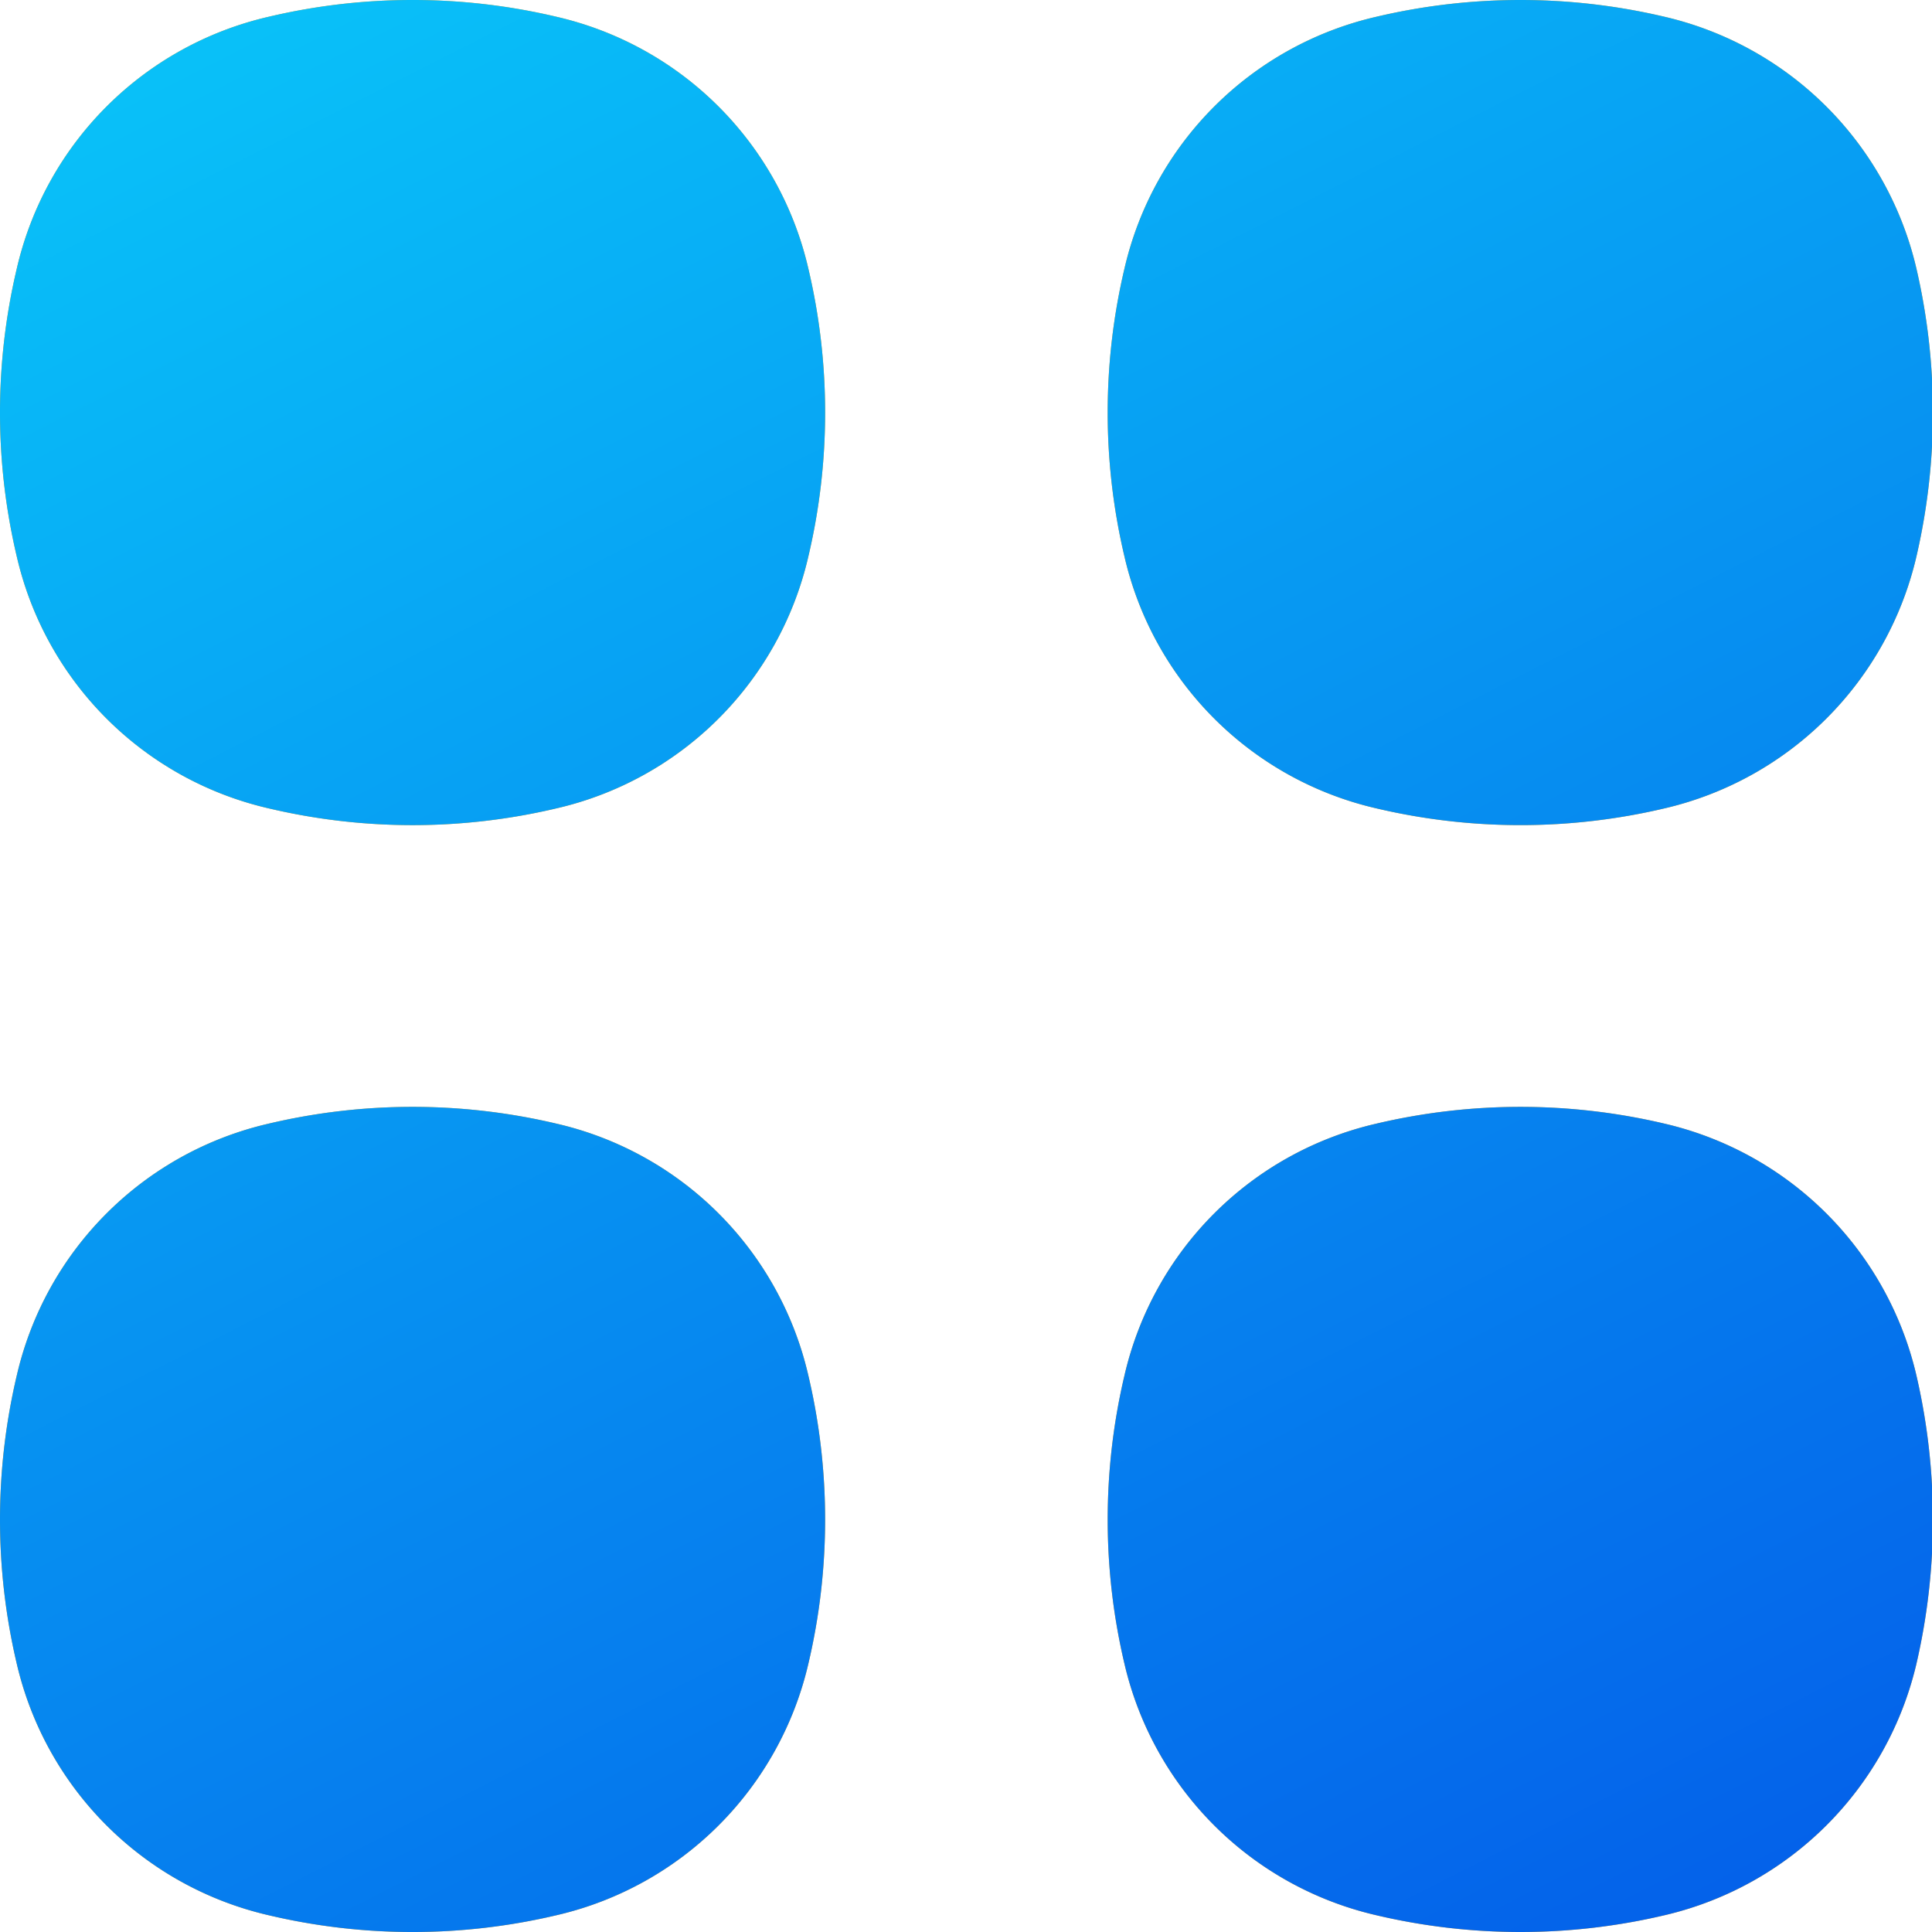 <svg id="Layer_1" data-name="Layer 1" xmlns="http://www.w3.org/2000/svg" xmlns:xlink="http://www.w3.org/1999/xlink" viewBox="0 0 48 48"><defs><style>.cls-1{fill:#fca311;}.cls-2{fill:url(#linear-gradient);}.cls-3{fill:url(#linear-gradient-2);}.cls-4{fill:url(#linear-gradient-3);}.cls-5{fill:url(#linear-gradient-4);}</style><linearGradient id="linear-gradient" x1="729.55" y1="531" x2="758.79" y2="473.47" gradientTransform="matrix(1, 0, 0, -1, 0, 1082)" gradientUnits="userSpaceOnUse"><stop offset="0" stop-color="#09c6f9"/><stop offset="1" stop-color="#045de9"/></linearGradient><linearGradient id="linear-gradient-2" x1="718.44" y1="525.35" x2="747.68" y2="467.82" xlink:href="#linear-gradient"/><linearGradient id="linear-gradient-3" x1="751.4" y1="542.11" x2="780.65" y2="484.58" xlink:href="#linear-gradient"/><linearGradient id="linear-gradient-4" x1="740.29" y1="536.46" x2="769.54" y2="478.93" xlink:href="#linear-gradient"/></defs><title>more</title><path class="cls-1" d="M739.47,553.63a15.55,15.55,0,0,0-7.18,0,8.34,8.34,0,0,0-6.24,6.24,15.55,15.55,0,0,0,0,7.18,8.34,8.34,0,0,0,6.24,6.24,15.55,15.55,0,0,0,7.18,0,8.34,8.34,0,0,0,6.24-6.24,15.55,15.55,0,0,0,0-7.18A8.34,8.34,0,0,0,739.47,553.63Z" transform="translate(-725.63 -553.21)"/><path class="cls-2" d="M739.47,553.63a15.55,15.55,0,0,0-7.18,0,8.34,8.34,0,0,0-6.24,6.24,15.55,15.55,0,0,0,0,7.18,8.34,8.34,0,0,0,6.24,6.24,15.55,15.55,0,0,0,7.18,0,8.34,8.34,0,0,0,6.24-6.24,15.55,15.55,0,0,0,0-7.18A8.34,8.34,0,0,0,739.47,553.63Z" transform="translate(-725.63 -553.21)"/><path class="cls-1" d="M739.47,581.13a15.55,15.55,0,0,0-7.18,0,8.34,8.34,0,0,0-6.24,6.24,15.6,15.6,0,0,0,0,7.19,8.35,8.35,0,0,0,6.24,6.23,15.55,15.55,0,0,0,7.18,0,8.35,8.35,0,0,0,6.24-6.23,15.6,15.6,0,0,0,0-7.19A8.34,8.34,0,0,0,739.47,581.13Z" transform="translate(-725.63 -553.21)"/><path class="cls-3" d="M739.47,581.13a15.55,15.55,0,0,0-7.18,0,8.34,8.34,0,0,0-6.24,6.24,15.6,15.6,0,0,0,0,7.19,8.35,8.35,0,0,0,6.24,6.23,15.55,15.55,0,0,0,7.18,0,8.35,8.35,0,0,0,6.24-6.23,15.6,15.6,0,0,0,0-7.19A8.34,8.34,0,0,0,739.47,581.13Z" transform="translate(-725.63 -553.21)"/><path class="cls-1" d="M767,553.63a15.6,15.6,0,0,0-7.19,0,8.34,8.34,0,0,0-6.24,6.24,15.55,15.55,0,0,0,0,7.18,8.34,8.34,0,0,0,6.24,6.24,15.6,15.6,0,0,0,7.19,0,8.37,8.37,0,0,0,6.24-6.24,15.83,15.83,0,0,0,0-7.18A8.37,8.37,0,0,0,767,553.63Z" transform="translate(-725.63 -553.21)"/><path class="cls-4" d="M767,553.63a15.6,15.6,0,0,0-7.19,0,8.34,8.34,0,0,0-6.24,6.24,15.55,15.55,0,0,0,0,7.18,8.34,8.34,0,0,0,6.24,6.24,15.6,15.6,0,0,0,7.19,0,8.37,8.37,0,0,0,6.24-6.24,15.83,15.83,0,0,0,0-7.18A8.37,8.37,0,0,0,767,553.63Z" transform="translate(-725.63 -553.21)"/><path class="cls-1" d="M767,581.13a15.6,15.6,0,0,0-7.19,0,8.34,8.34,0,0,0-6.24,6.24,15.6,15.6,0,0,0,0,7.19,8.35,8.35,0,0,0,6.24,6.23,15.6,15.6,0,0,0,7.19,0,8.38,8.38,0,0,0,6.24-6.23,15.87,15.87,0,0,0,0-7.19A8.37,8.37,0,0,0,767,581.13Z" transform="translate(-725.63 -553.21)"/><path class="cls-5" d="M767,581.13a15.6,15.6,0,0,0-7.19,0,8.34,8.34,0,0,0-6.24,6.24,15.6,15.6,0,0,0,0,7.19,8.35,8.35,0,0,0,6.24,6.23,15.6,15.6,0,0,0,7.19,0,8.38,8.38,0,0,0,6.24-6.23,15.87,15.87,0,0,0,0-7.19A8.37,8.37,0,0,0,767,581.13Z" transform="translate(-725.63 -553.21)"/></svg>